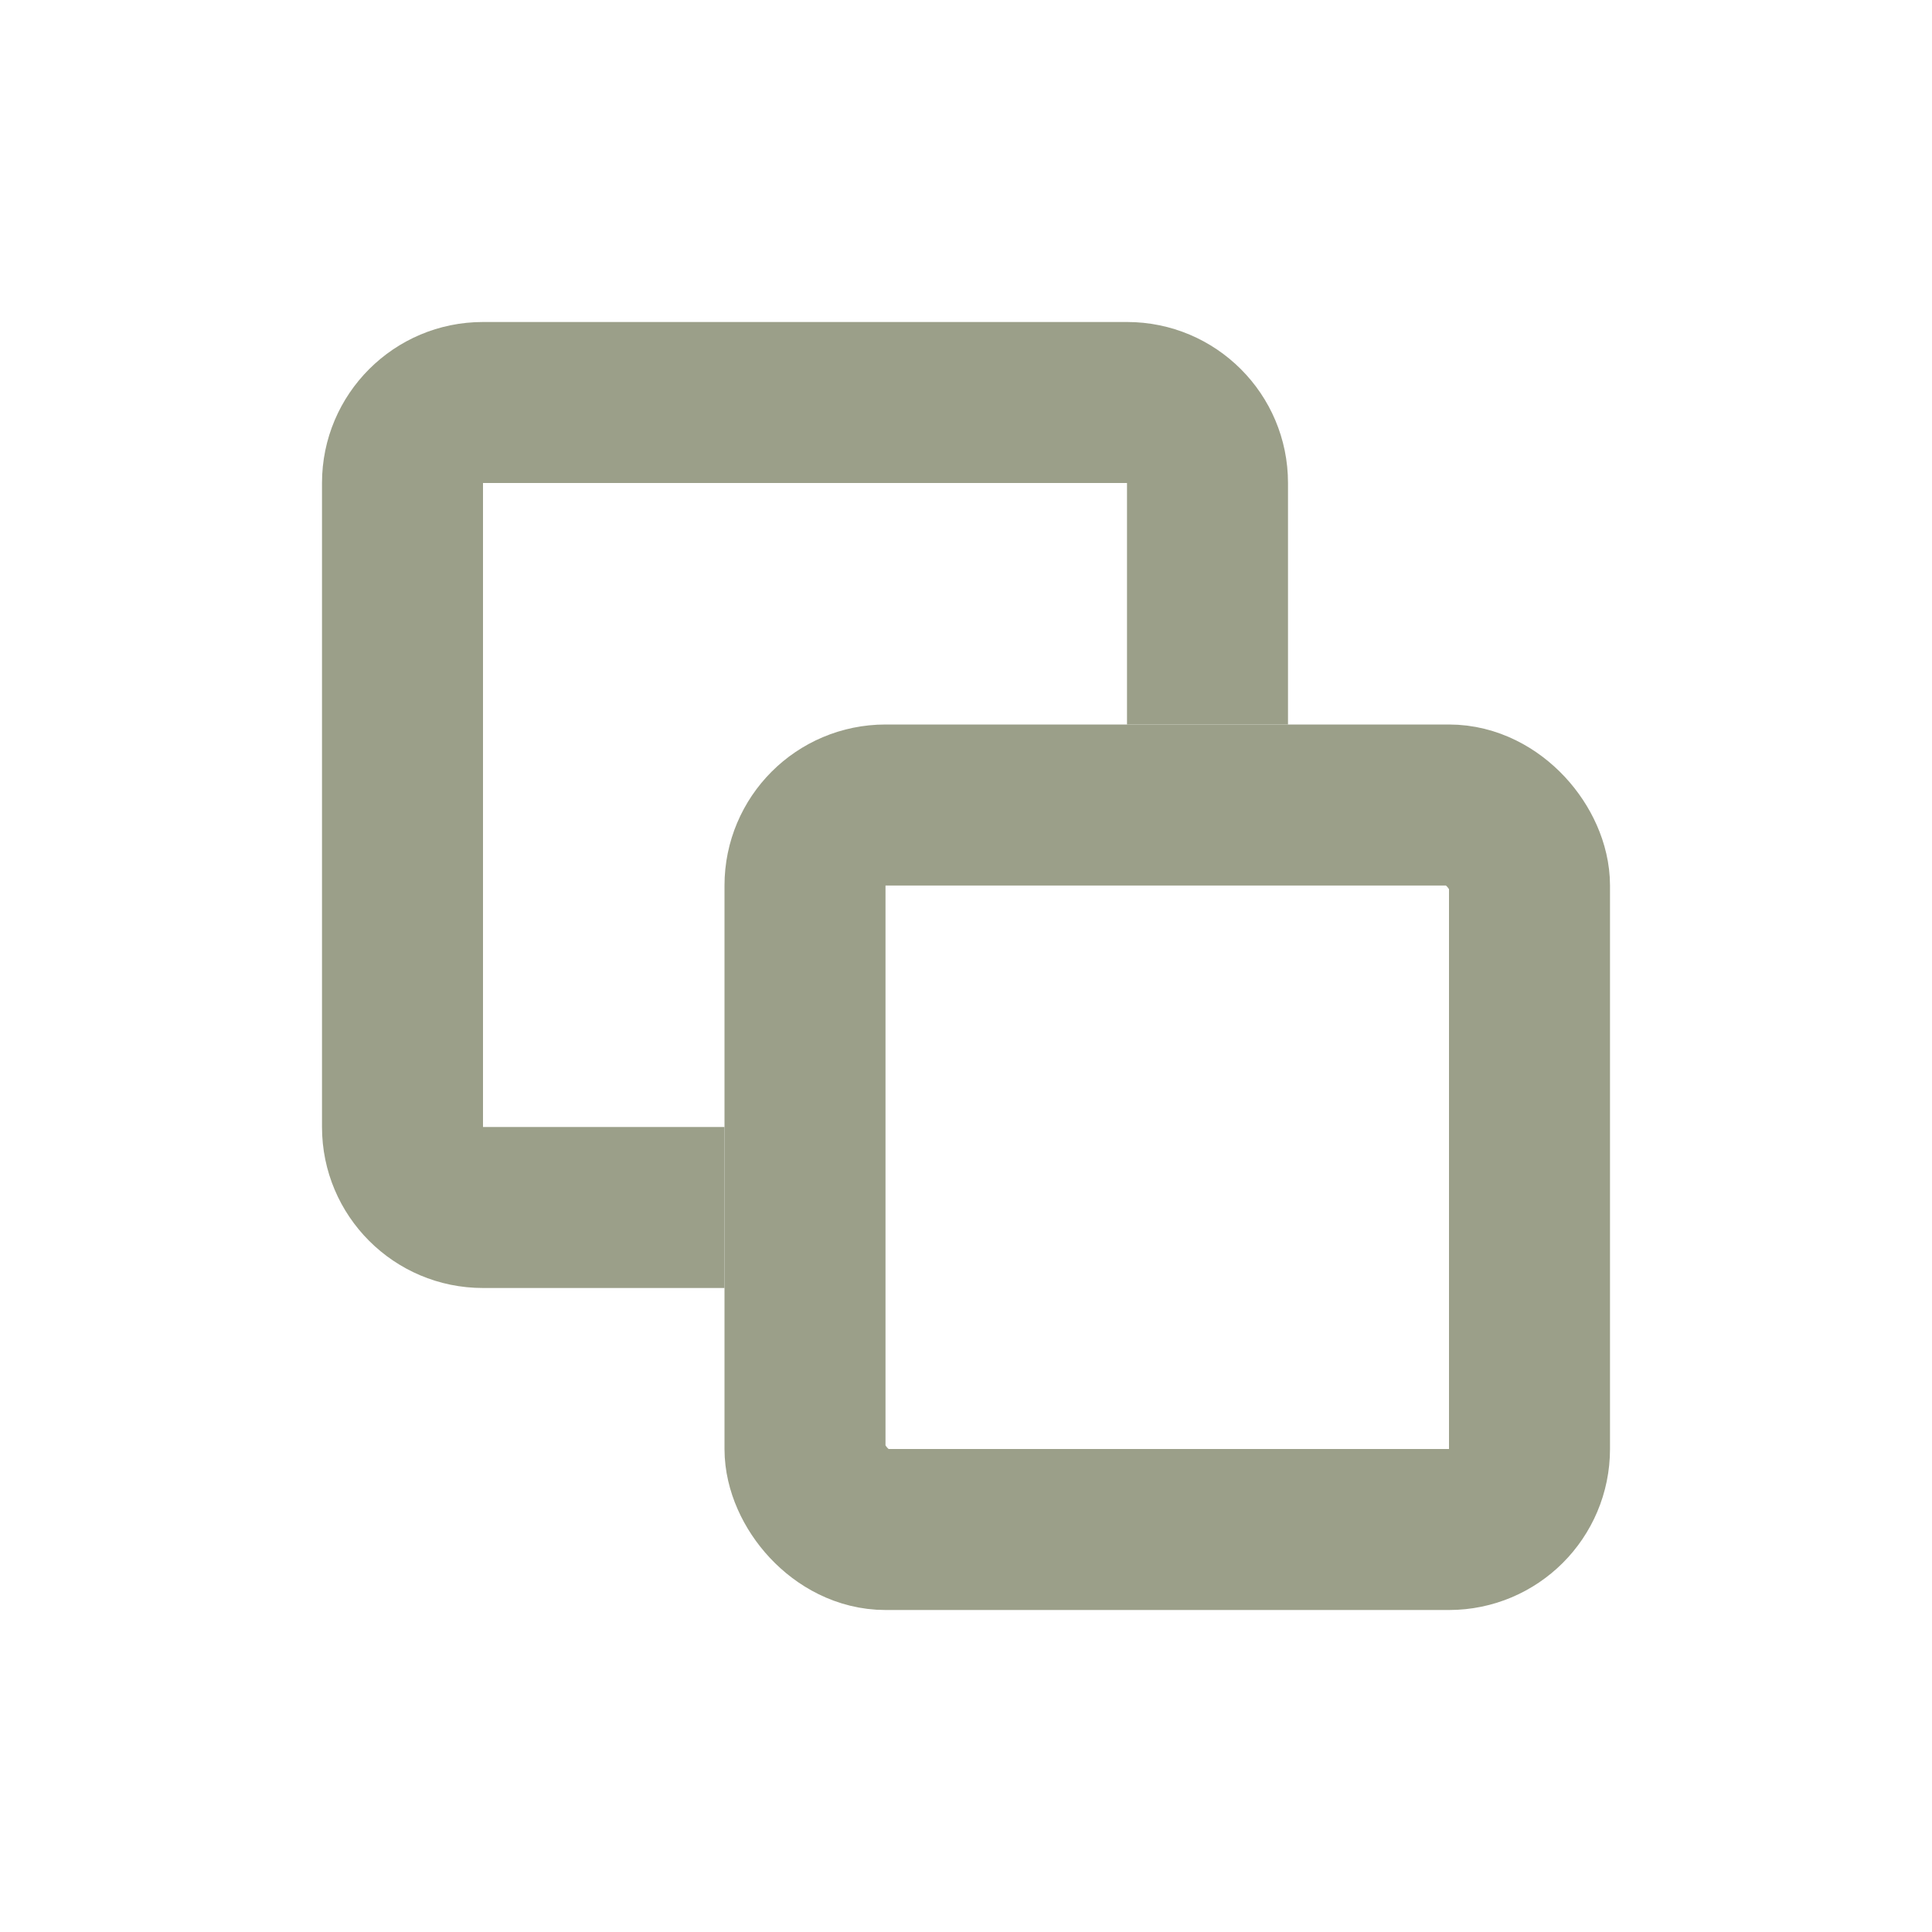 <svg width="24" height="24" viewBox="0 0 24 24" fill="none" xmlns="http://www.w3.org/2000/svg">
<g clip-path="url(#clip0_267_301)">
<path fill-rule="evenodd" clip-rule="evenodd" d="M6 4C4.895 4 4 4.895 4 6V14C4 15.105 4.895 16 6 16H9V14H6V6L14 6V9H16V6C16 4.895 15.105 4 14 4H6Z" fill="#9B9F89"/>
<rect x="10" y="10" width="9" height="9" rx="1" stroke="#9B9F89" stroke-width="2"/>
</g>
<defs>
<clipPath id="clip0_267_301">
<rect width="24" height="24" rx="1" fill="white"/>
</clipPath>
</defs>
</svg>
